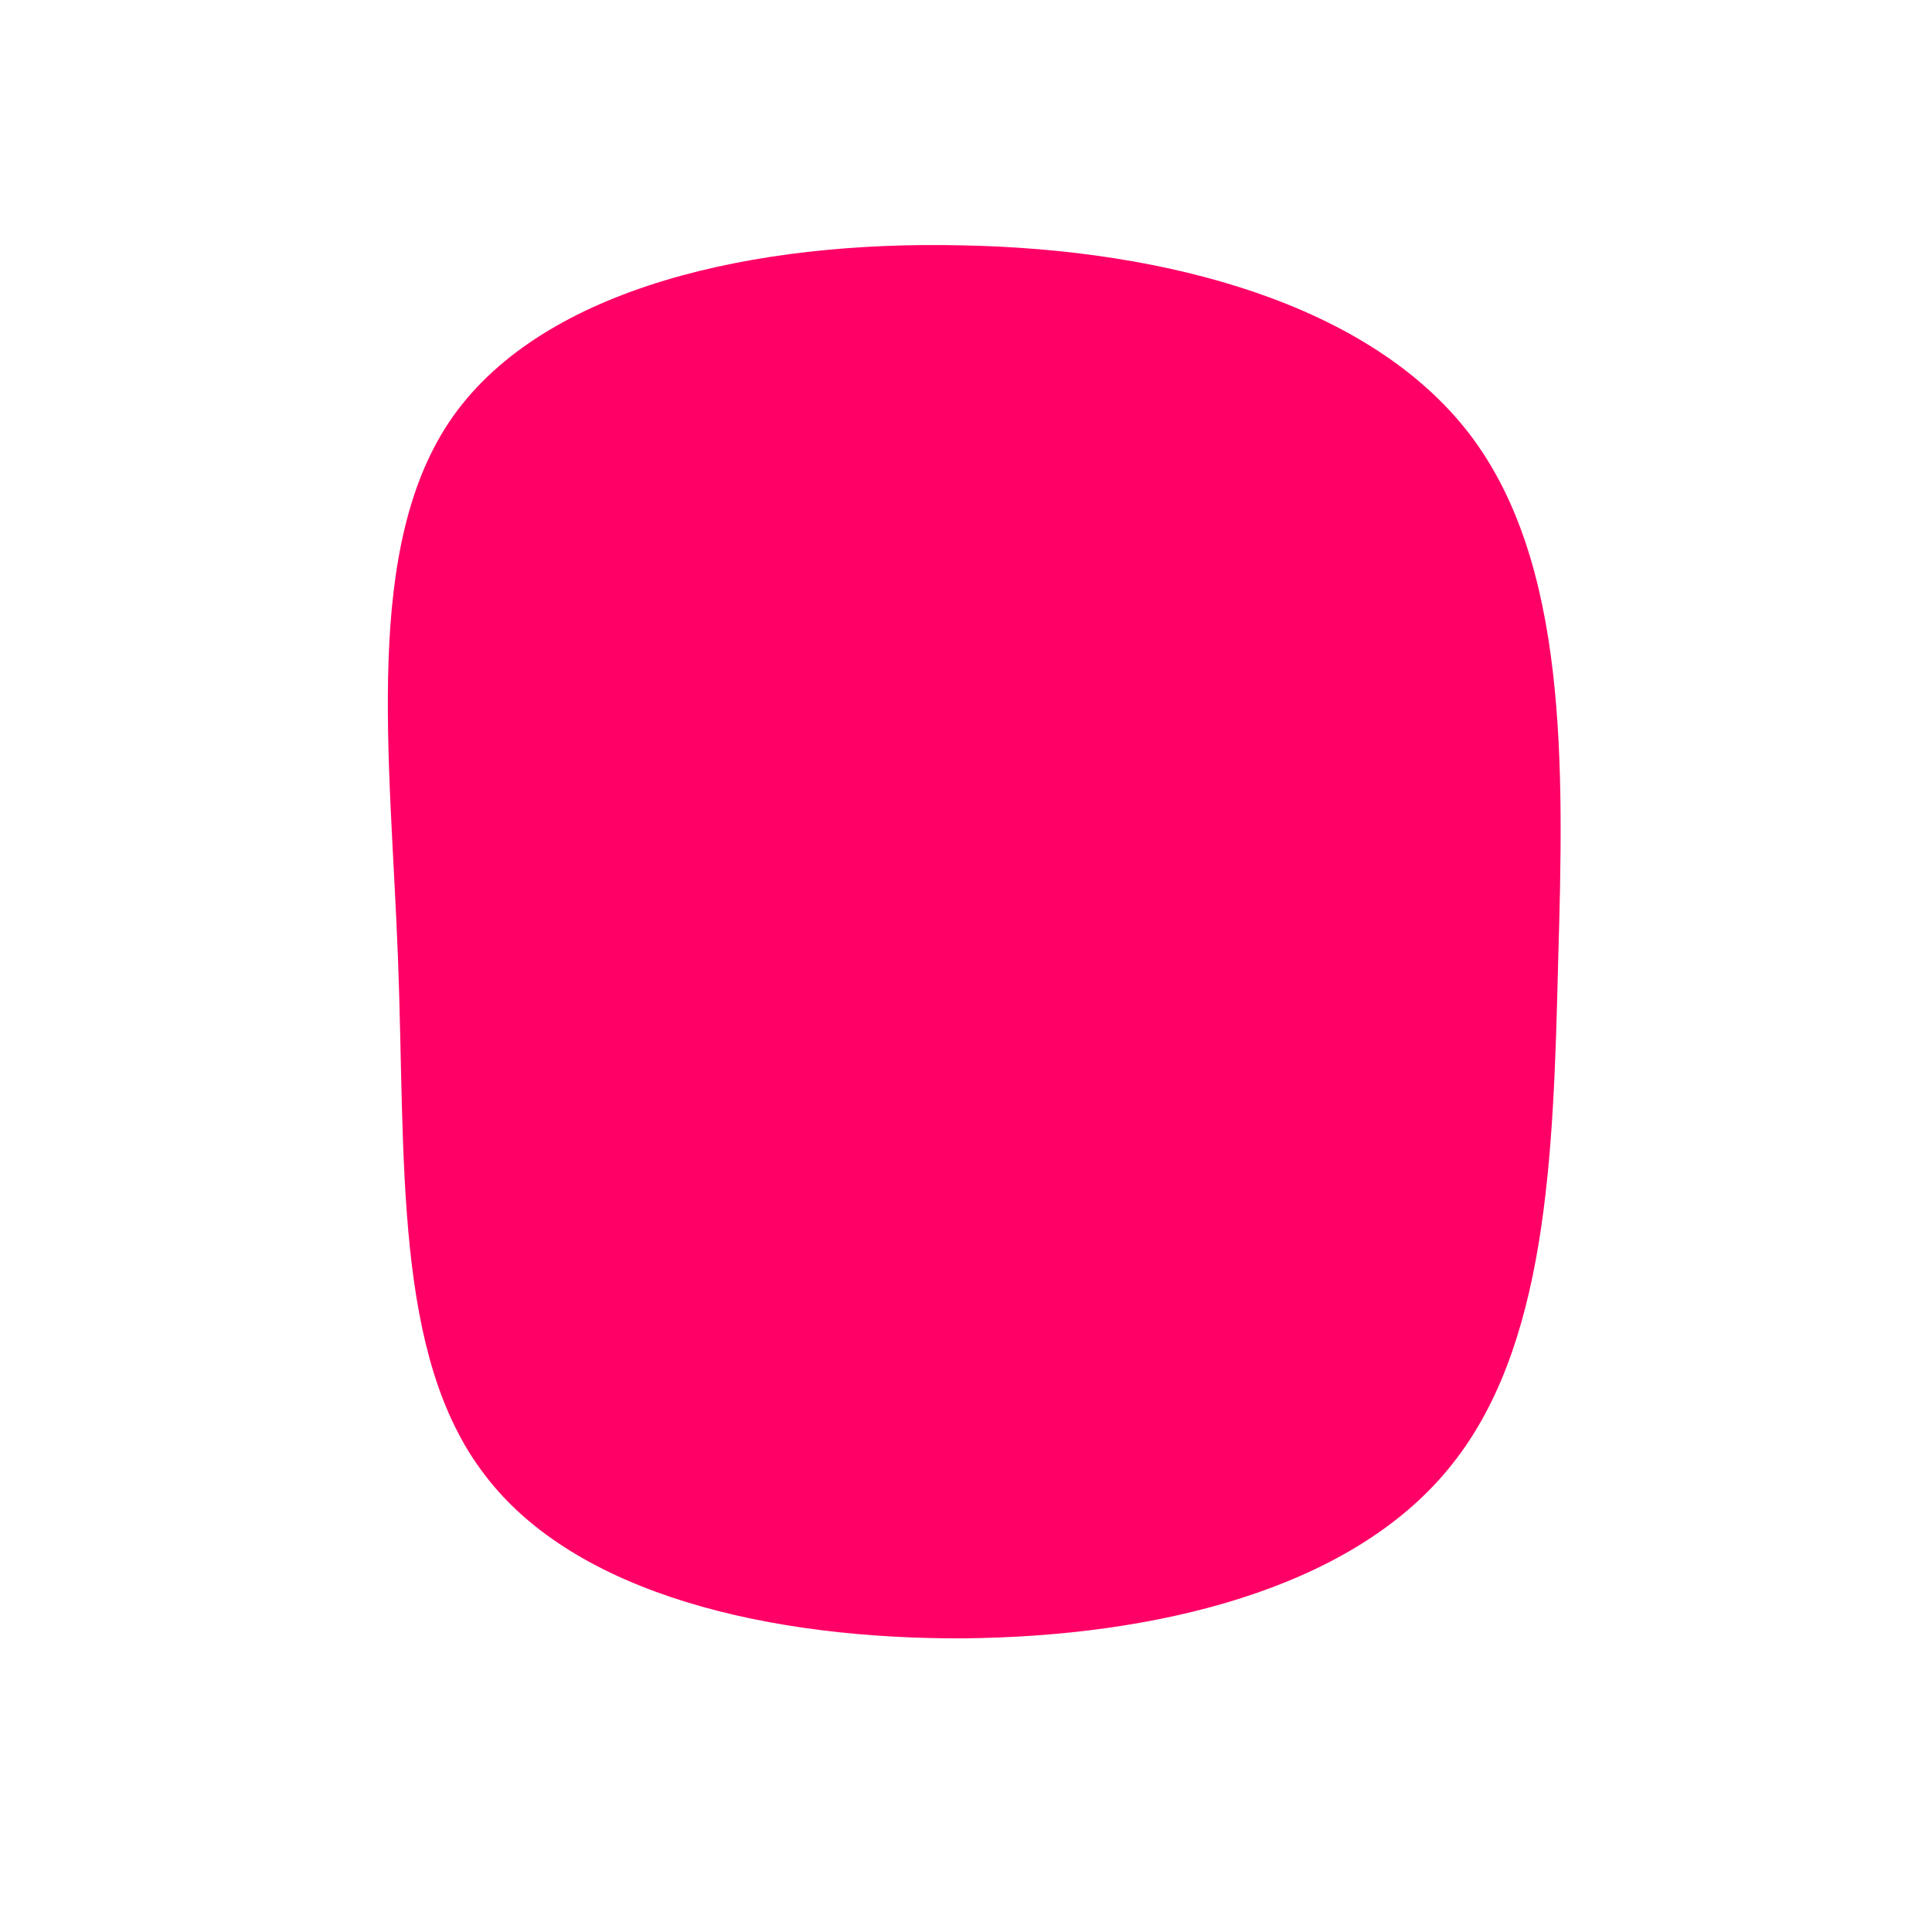 <svg viewBox="0 0 200 200" xmlns="http://www.w3.org/2000/svg" preserveAspectRatio='none'>
  <path fill="#FF0066" d="M52.1,-55.1C62.3,-41.8,61.9,-20.9,61.3,-0.5C60.8,19.8,60.2,39.7,49.9,52.1C39.7,64.5,19.8,69.4,-0.2,69.6C-20.2,69.7,-40.4,65.1,-49.8,52.7C-59.3,40.4,-58,20.2,-58.8,-0.8C-59.6,-21.8,-62.5,-43.6,-53.1,-56.9C-43.6,-70.3,-21.8,-75.1,-0.4,-74.6C20.9,-74.2,41.8,-68.5,52.1,-55.1Z" transform="translate(100 100)" />
</svg>